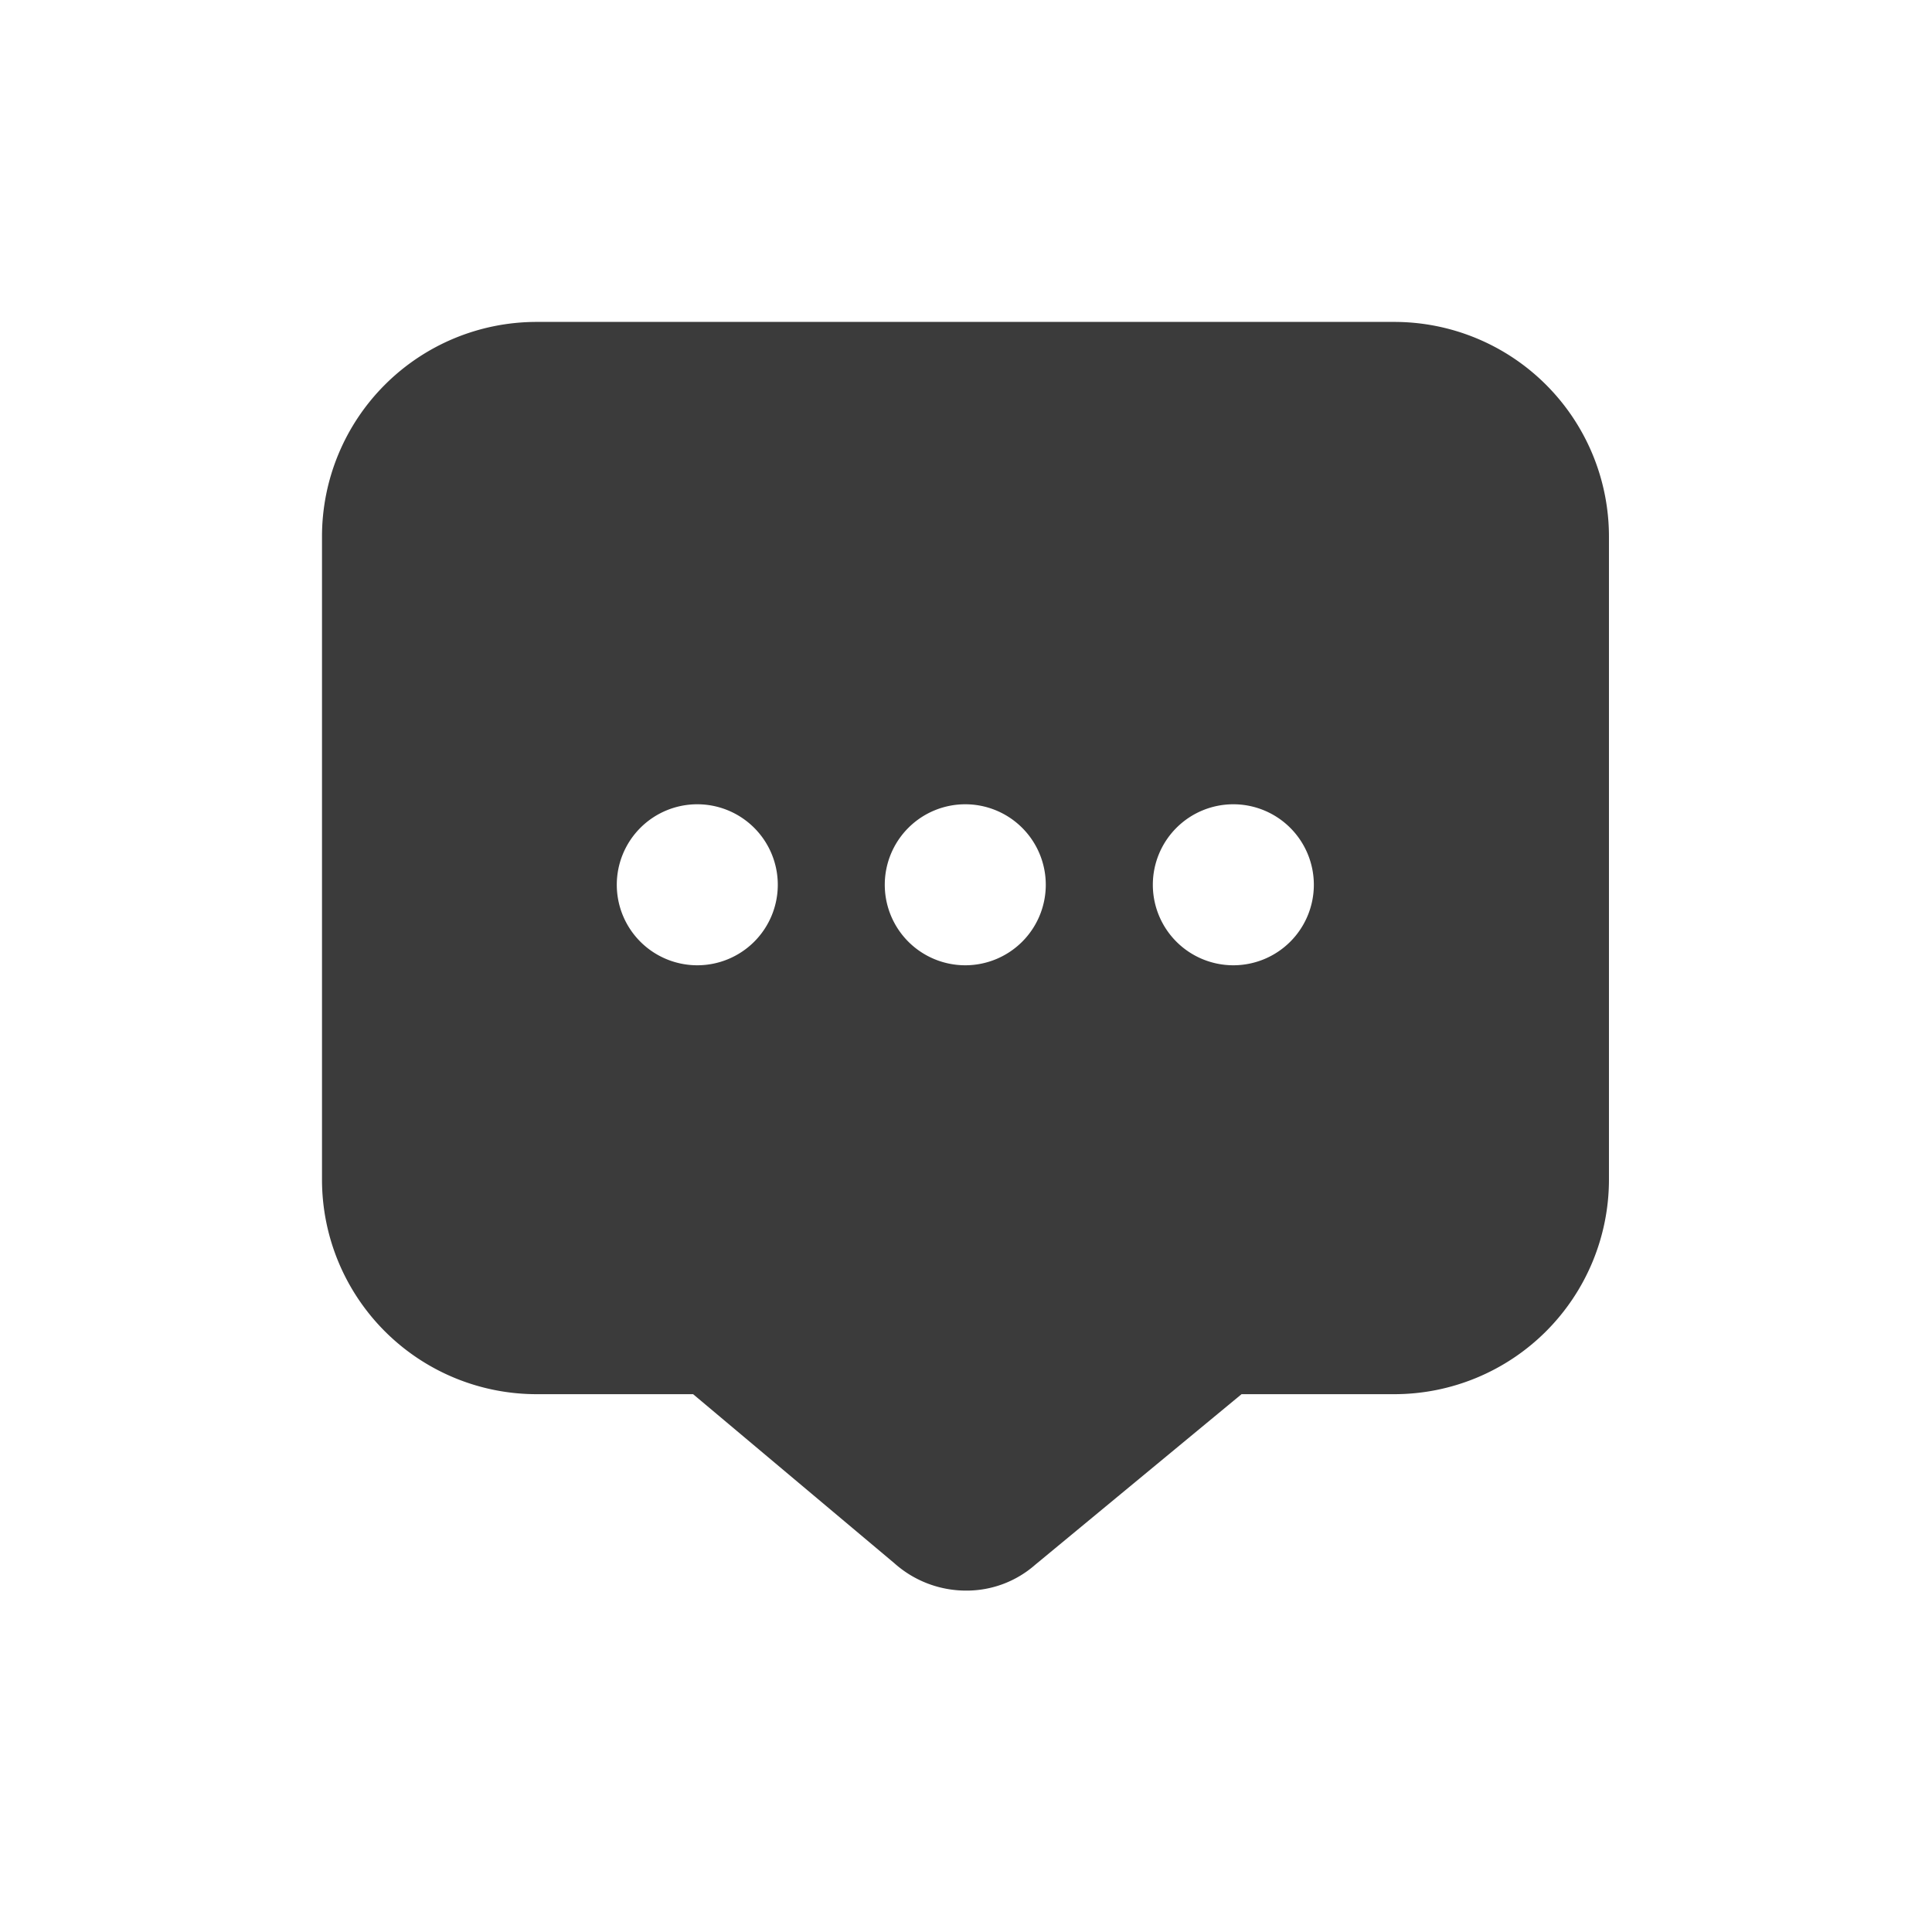 <svg xmlns="http://www.w3.org/2000/svg" width="24" height="24" viewBox="0 0 24 24">
  <g id="Group_23199" data-name="Group 23199" transform="translate(-37 -208)">
    <rect id="Rectangle_18175" data-name="Rectangle 18175" width="24" height="24" transform="translate(37 208)" fill="none"/>
    <g id="Group_23197" data-name="Group 23197" transform="translate(41 211.999)">
      <g id="Group_23198" data-name="Group 23198">
        <path id="Path_21998" data-name="Path 21998" d="M13.32,0H2.663A2.666,2.666,0,0,0,0,2.664v7.992A2.666,2.666,0,0,0,2.663,13.32H4.61l2.5,2.1A1.337,1.337,0,0,0,8,15.76a1.291,1.291,0,0,0,.861-.322l2.562-2.118h1.9a2.667,2.667,0,0,0,2.664-2.663V2.664A2.667,2.667,0,0,0,13.32,0ZM4.662,7.992a1,1,0,1,1,1-1,1,1,0,0,1-1,1m3.329,0a1,1,0,1,1,1-1,1,1,0,0,1-1,1m3.33,0a1,1,0,1,1,1-1,1,1,0,0,1-1,1" fill="#3b3b3b"/>
      </g>
    </g>
  </g>
</svg>
